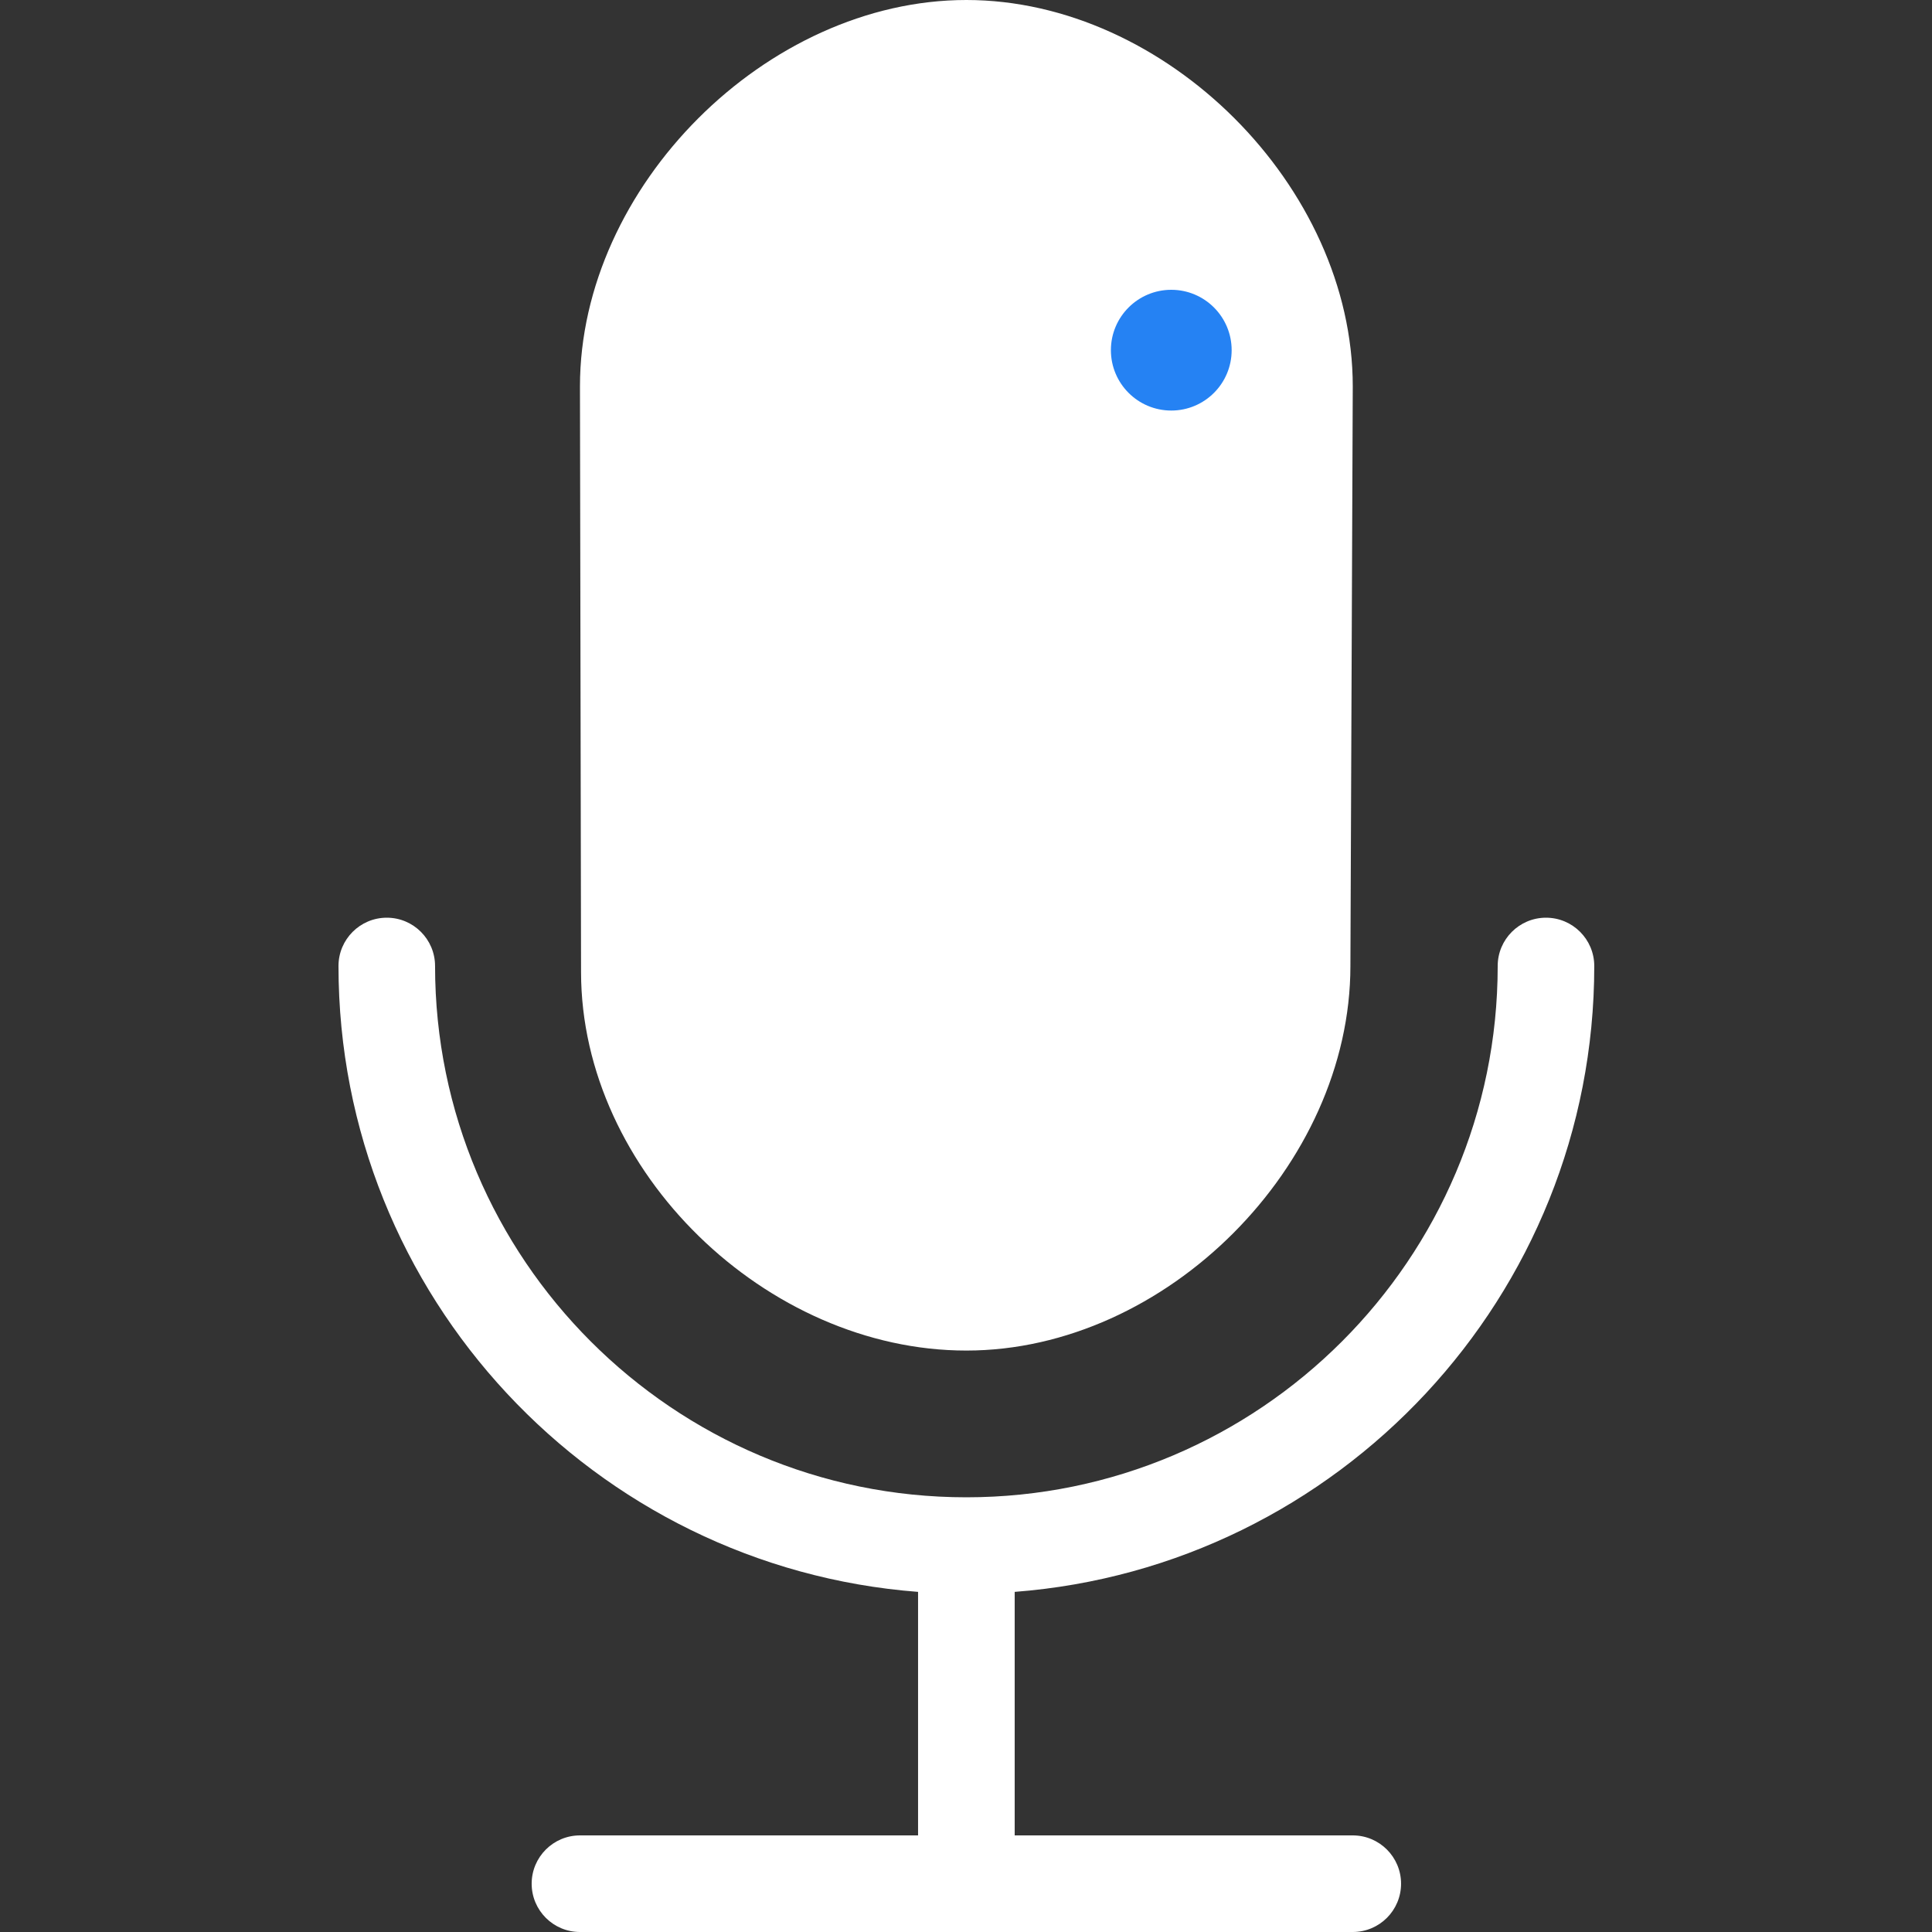 <?xml version="1.0" encoding="UTF-8"?>
<svg width="64px" height="64px" viewBox="0 0 64 64" version="1.1" xmlns="http://www.w3.org/2000/svg" xmlns:xlink="http://www.w3.org/1999/xlink">
    <rect x="0" y="0" width="64" height="64" fill="#333333" stroke="none"/>
    <!-- Generator: Sketch 41.2 (35397) - http://www.bohemiancoding.com/sketch -->
    <title>Topic/Chat/voice_white</title>
    <desc>Created with Sketch.</desc>
    <defs></defs>
    <g id="首页" stroke="none" stroke-width="1" fill="none" fill-rule="evenodd">
        <g id="聊天界面-功能展示-删除语音" transform="translate(-156, -495)">
            <g id="按住说话" transform="translate(0, 427)">
                <g transform="translate(138, 50)" id="Topic/Chat/voice_white">
                    <g transform="translate(18, 18)">
                        <g id="语音" transform="translate(11.2, 0)">
                            <path d="M22.413,52.733 L22.413,60.8 L33.612,60.8 C34.496,60.8 35.212,61.517 35.212,62.4 C35.212,63.283 34.496,64 33.612,64 L8.012,64 C7.129,64 6.412,63.283 6.412,62.4 C6.412,61.517 7.129,60.8 8.012,60.8 L19.212,60.8 L19.212,52.733 C8.488,51.912 0.013,42.93 0.013,32 C0.013,31.117 0.729,30.4 1.613,30.4 C2.496,30.4 3.212,31.117 3.212,32 C3.212,41.706 11.107,49.6 20.812,49.6 C30.517,49.6 38.413,41.706 38.413,32 C38.413,31.117 39.129,30.4 40.013,30.4 C40.896,30.4 41.612,31.117 41.612,32 C41.612,42.93 33.136,51.912 22.413,52.733 Z" id="Shape" fill="#FFFFFF"></path>
                            <path d="M33.612,12.8 L33.534,32 C33.534,38.616 27.428,44.739 20.812,44.739 C14.197,44.739 8.048,38.814 8.048,32.198 L8.012,12.8 C8.012,6.184 14.197,0 20.812,0 C27.428,0 33.612,6.184 33.612,12.8 Z" id="Path" fill="#FFFFFF"></path>
                            <circle id="Oval" fill="#2582F3" cx="27.6" cy="11.6" r="2"></circle>
                        </g>
                    </g>
                </g>
            </g>
        </g>
    </g>
</svg>